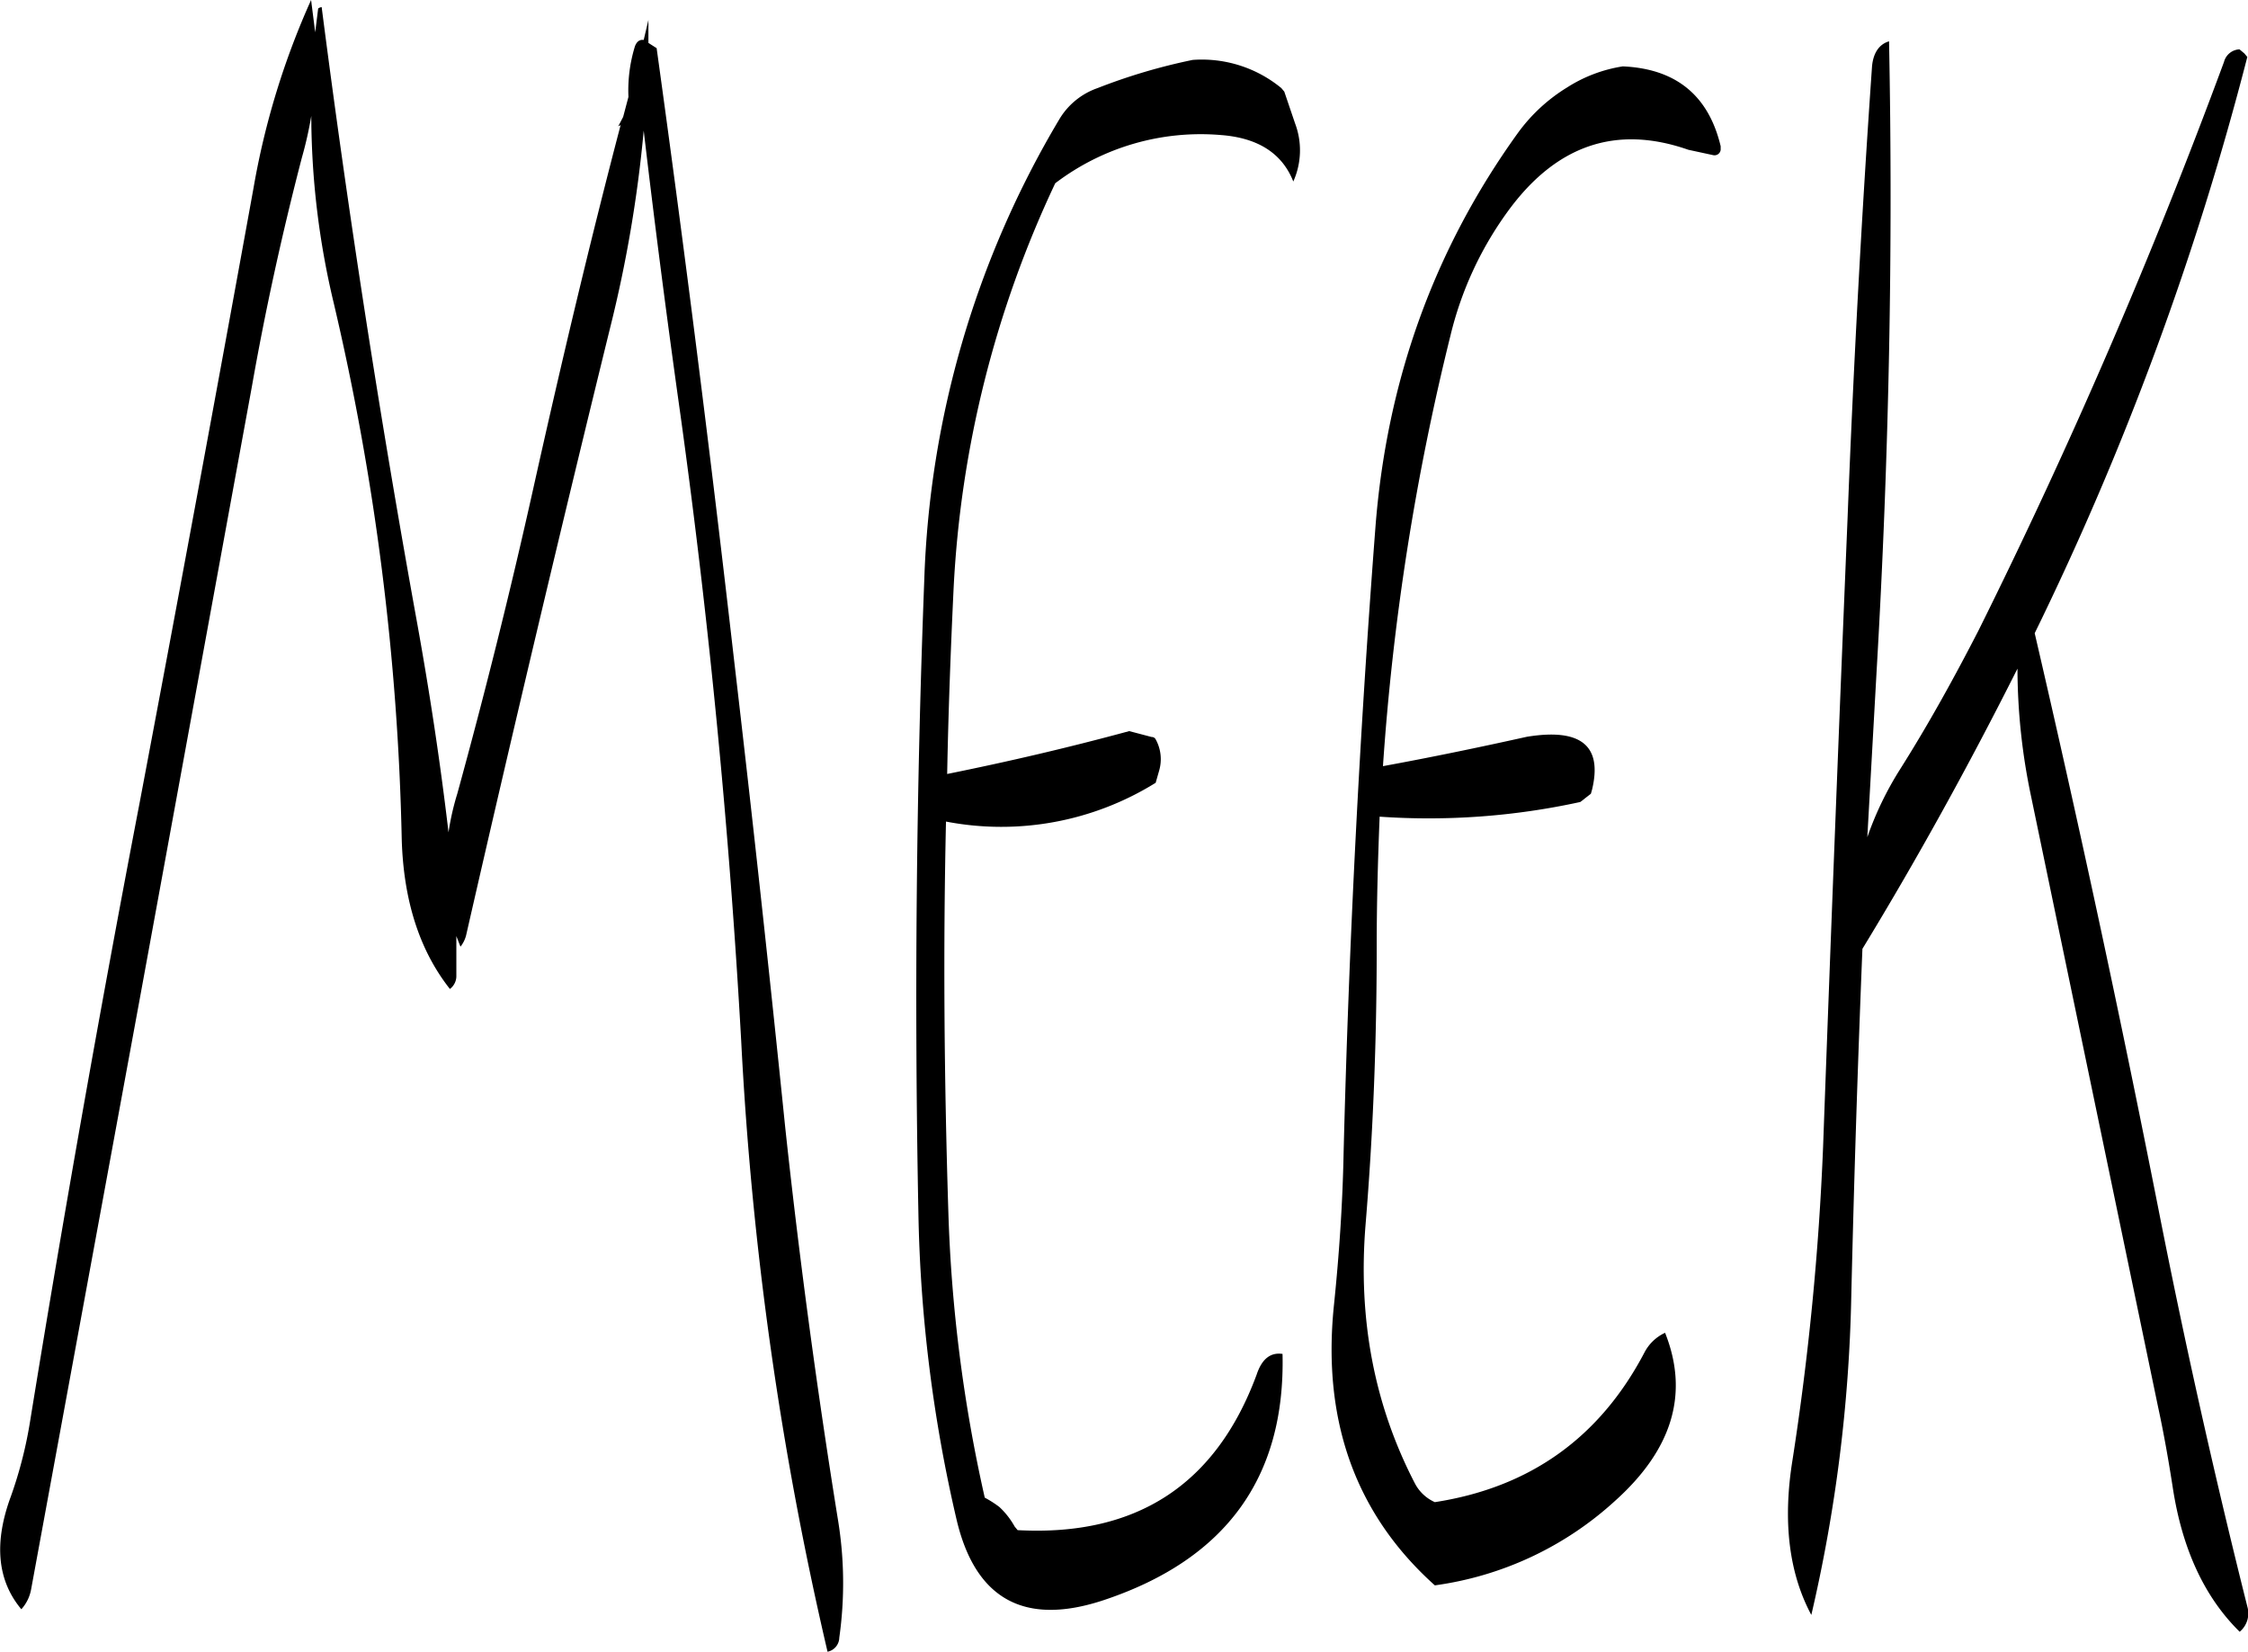 <svg id="Layer_1" data-name="Layer 1" xmlns="http://www.w3.org/2000/svg" viewBox="0 0 459.3 337.44"><defs><style>.cls-1{fill-rule:evenodd;}</style></defs><path class="cls-1" d="M320.64,128.52a15.56,15.56,0,0,1-.36,11.88c-2.28-5.76-7.2-8.88-14.64-9.48a49.08,49.08,0,0,0-34,9.84,219.4,219.4,0,0,0-20.76,82.68c-.6,12.6-1.08,25.32-1.32,38,12.48-2.52,24.84-5.4,37.2-8.76l4.56,1.2a.91.91,0,0,1,.84.48,8.37,8.37,0,0,1,.72,6.36l-.72,2.52a59.73,59.73,0,0,1-42.84,7.92c-.6,26.52-.36,53,.48,79.68a306.66,306.66,0,0,0,7.44,58.44,21.74,21.74,0,0,1,3,1.92,16.21,16.21,0,0,1,3.12,4l.6.72c24.36,1.32,40.56-9.36,48.84-31.8,1.08-3.24,2.88-4.56,5.28-4.2q.9,37.8-36.48,50.28c-16.2,5.4-26.28-.12-30.12-16.44a298.43,298.43,0,0,1-7.8-62.76q-1.26-64.8,1.2-129.12a196.15,196.15,0,0,1,27.6-94.2,14.72,14.72,0,0,1,7.8-6.36,119.3,119.3,0,0,1,19.44-5.76,25.55,25.55,0,0,1,18.12,5.76l.6.72ZM188.52,107.4v4.68l.36.24,1.32.84q8.64,62.28,15.84,125.16,5.58,47.7,10.44,95.4,4.32,40.14,10.8,80.28a79.62,79.62,0,0,1,.24,23.88,3,3,0,0,1-2.4,2.88A705.94,705.94,0,0,1,207.48,316q-3.6-64.26-12.36-127.56c-2.76-19.56-5.28-39-7.56-58.44a265.67,265.67,0,0,1-6.84,40.2q-15.3,62.28-29.4,124a6.06,6.06,0,0,1-1.2,2.52l-.84-2.16v8.28a3.29,3.29,0,0,1-1.32,2.52c-6.24-7.92-9.48-18.12-9.84-30.6A525.73,525.73,0,0,0,124.2,165.12,165.83,165.83,0,0,1,119.64,127a78.32,78.32,0,0,1-1.92,8.52c-4,15.36-7.44,31-10.2,46.68L84.48,308,62.4,428a8.24,8.24,0,0,1-2,4.08q-7.38-8.82-2.16-23a86.17,86.17,0,0,0,4-15.72q10.26-63.18,22.32-126,11.88-62.82,23.28-125.64a159.7,159.7,0,0,1,11.76-38.4l.84,6.6.6-4.8q0-.18.72-.36,8.1,63,19.56,126.12c2.52,14,4.68,28.2,6.36,42.48a53,53,0,0,1,1.8-7.92c5.64-20.52,10.8-41.16,15.48-62.16,5.64-25.32,11.52-50.16,17.88-74.4l-.48.24,1-1.92,1.08-4.08a30.53,30.53,0,0,1,1.32-10.32c.36-1,1-1.44,1.8-1.32Zm325.08,6,1,.84.6.72a617.89,617.89,0,0,1-43.44,117.72c9,38.76,17.4,77.76,25.2,117.24q8.1,41.22,18.24,81.6a4.89,4.89,0,0,1-1.56,5.16q-10.8-10.62-13.68-29.52c-.84-5.4-1.8-10.92-3-16.44L471,265.92a127.13,127.13,0,0,1-2.76-26q-15.12,30.06-31.68,57.24-1.44,35.46-2.28,71.16a313.1,313.1,0,0,1-8.16,64.92c-4.56-8.52-5.88-19.08-3.84-31.68a563.62,563.62,0,0,0,6.24-63.84q2.34-64.26,5-128.4,1.8-46.44,5-92.4c.24-2.76,1.44-4.56,3.48-5.16q1.26,63.36-2.52,128.28l-1.92,34.32a67.17,67.17,0,0,1,6.72-13.92c5.76-9.12,11-18.6,16-28.32a1177.06,1177.06,0,0,0,50.16-116.16A3.43,3.43,0,0,1,513.6,113.4ZM406,135l-5-1.08c-14.76-5.16-27.12-1-37.08,12.84a71.46,71.46,0,0,0-11.52,25.08,506.44,506.44,0,0,0-13.8,88c9.84-1.8,19.68-3.84,29.4-6q16.56-2.7,13.32,10.8l-.24.84-1.08.84-.6.48-.48.36a144.9,144.9,0,0,1-41,3c-.36,8.88-.6,17.76-.6,26.76,0,18.84-.72,37.8-2.28,56.64-1.56,19.32,1.8,36.84,10.08,52.8a8.48,8.48,0,0,0,4.08,3.84q29.16-4.5,42.84-30.6a9,9,0,0,1,4.2-4c4.92,12.36,1.56,23.76-10.2,34.32a68.22,68.22,0,0,1-36.84,17.28c-16.2-14.52-23-33.6-20.64-57,1.08-10.44,1.8-20.88,2-31.44q1.62-63.9,6.48-127.44,3.42-45.18,29.16-80.88a35,35,0,0,1,10-9.24,29.48,29.48,0,0,1,11.4-4.32c10.8.48,17.52,5.88,20,16.32v.72A1.27,1.27,0,0,1,406,135Z" transform="translate(-56.04 -103.32)"/></svg>